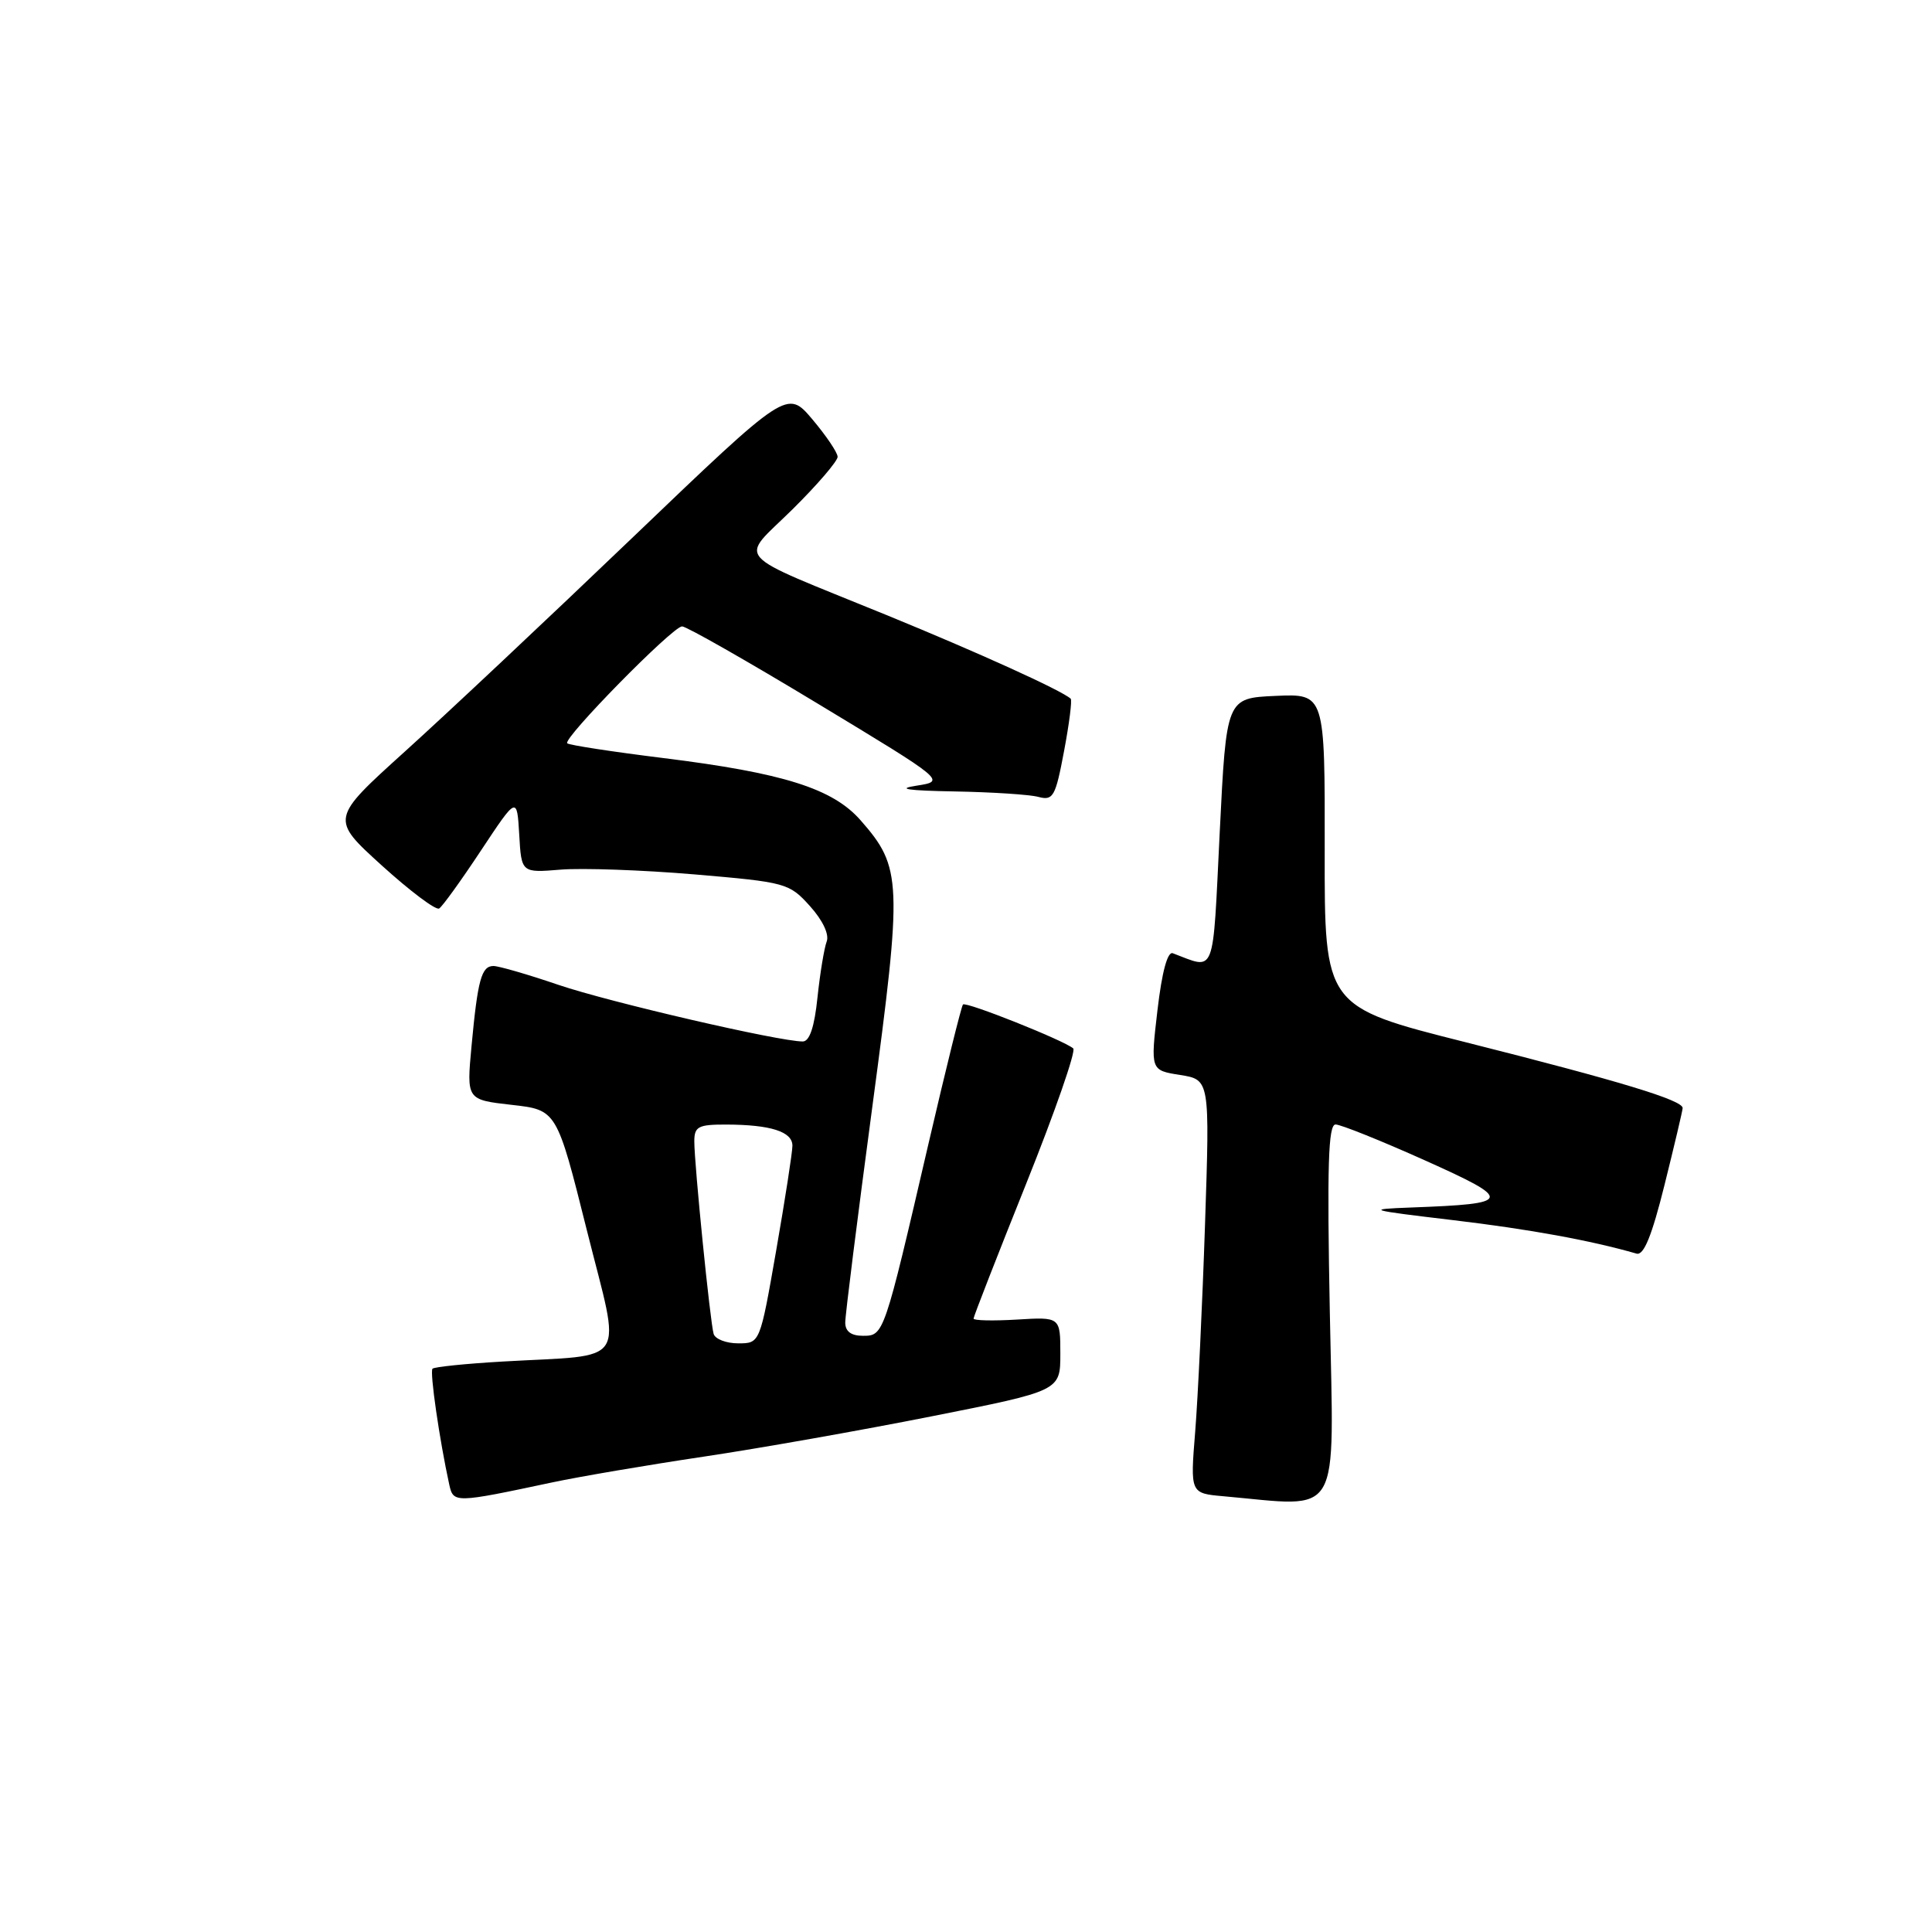 <?xml version="1.0" encoding="UTF-8" standalone="no"?>
<!DOCTYPE svg PUBLIC "-//W3C//DTD SVG 1.1//EN" "http://www.w3.org/Graphics/SVG/1.1/DTD/svg11.dtd" >
<svg xmlns="http://www.w3.org/2000/svg" xmlns:xlink="http://www.w3.org/1999/xlink" version="1.1" viewBox="0 0 256 256">
 <g >
 <path fill="currentColor"
d=" M 73.20 196.42 C 76.89 195.64 85.89 194.11 93.20 193.02 C 100.52 191.93 114.15 189.52 123.50 187.66 C 140.50 184.29 140.50 184.29 140.50 179.39 C 140.50 174.50 140.50 174.50 134.75 174.85 C 131.59 175.04 129.00 174.98 129.00 174.72 C 129.00 174.46 132.13 166.43 135.96 156.88 C 139.79 147.33 142.60 139.25 142.21 138.92 C 140.94 137.84 127.99 132.68 127.60 133.10 C 127.39 133.32 125.34 141.60 123.04 151.50 C 117.13 176.97 117.12 177.00 114.34 177.00 C 112.78 177.00 112.00 176.42 112.00 175.25 C 111.99 174.29 113.62 161.38 115.60 146.56 C 119.59 116.74 119.52 114.94 114.03 108.69 C 110.34 104.48 103.79 102.42 87.92 100.45 C 81.14 99.61 75.40 98.73 75.16 98.49 C 74.54 97.87 89.14 83.00 90.38 83.00 C 90.95 83.00 99.05 87.61 108.38 93.25 C 125.34 103.50 125.34 103.50 121.42 104.11 C 118.70 104.53 120.26 104.76 126.50 104.87 C 131.45 104.96 136.45 105.28 137.62 105.60 C 139.55 106.11 139.86 105.55 140.99 99.54 C 141.68 95.89 142.08 92.76 141.87 92.58 C 140.65 91.47 129.62 86.47 117.50 81.51 C 96.56 72.95 97.93 74.49 105.00 67.50 C 108.30 64.24 110.99 61.10 110.99 60.53 C 110.98 59.96 109.47 57.73 107.64 55.56 C 104.30 51.62 104.30 51.62 83.90 71.15 C 72.68 81.90 59.06 94.70 53.64 99.59 C 43.78 108.50 43.78 108.50 50.59 114.68 C 54.34 118.08 57.76 120.65 58.19 120.38 C 58.62 120.12 61.11 116.66 63.73 112.70 C 68.50 105.50 68.50 105.50 68.80 110.58 C 69.09 115.66 69.09 115.66 74.30 115.23 C 77.16 115.00 85.12 115.28 92.00 115.86 C 104.17 116.90 104.57 117.01 107.32 120.06 C 109.02 121.95 109.90 123.81 109.54 124.76 C 109.21 125.63 108.66 128.96 108.32 132.17 C 107.92 136.08 107.27 138.00 106.37 138.00 C 103.22 138.00 80.74 132.79 74.00 130.50 C 69.96 129.12 66.08 128.00 65.39 128.00 C 63.80 128.00 63.30 129.80 62.48 138.61 C 61.82 145.72 61.82 145.72 67.80 146.40 C 73.77 147.07 73.77 147.07 77.76 163.01 C 82.34 181.30 83.53 179.43 66.62 180.41 C 61.74 180.69 57.55 181.12 57.31 181.36 C 56.92 181.75 58.24 190.82 59.53 196.72 C 60.08 199.18 60.23 199.18 73.20 196.42 Z  M 176.21 174.00 C 175.83 154.46 176.00 149.00 176.97 149.00 C 177.65 149.00 182.98 151.14 188.80 153.75 C 200.61 159.05 200.48 159.50 187.00 160.00 C 180.89 160.23 181.21 160.33 192.50 161.67 C 202.68 162.88 210.77 164.36 216.85 166.11 C 217.81 166.39 218.88 163.75 220.56 157.00 C 221.86 151.78 222.94 147.20 222.96 146.83 C 223.02 145.79 214.66 143.26 194.24 138.11 C 175.50 133.39 175.50 133.39 175.53 112.65 C 175.56 91.92 175.56 91.92 169.03 92.21 C 162.50 92.50 162.50 92.50 161.62 110.28 C 160.66 129.72 161.15 128.47 155.40 126.31 C 154.70 126.05 153.96 128.80 153.37 133.86 C 152.44 141.82 152.44 141.82 156.38 142.44 C 160.31 143.07 160.31 143.07 159.67 162.29 C 159.32 172.85 158.73 185.18 158.37 189.69 C 157.71 197.87 157.71 197.87 162.11 198.26 C 177.95 199.67 176.74 201.75 176.21 174.00 Z  M 94.56 176.75 C 94.10 175.19 92.00 154.30 92.00 151.25 C 92.00 149.27 92.51 149.00 96.25 149.01 C 102.12 149.03 105.00 149.95 105.00 151.81 C 105.00 152.67 104.03 158.92 102.85 165.69 C 100.70 178.00 100.70 178.00 97.82 178.00 C 96.23 178.00 94.77 177.44 94.56 176.75 Z "/>
</g>
</svg>